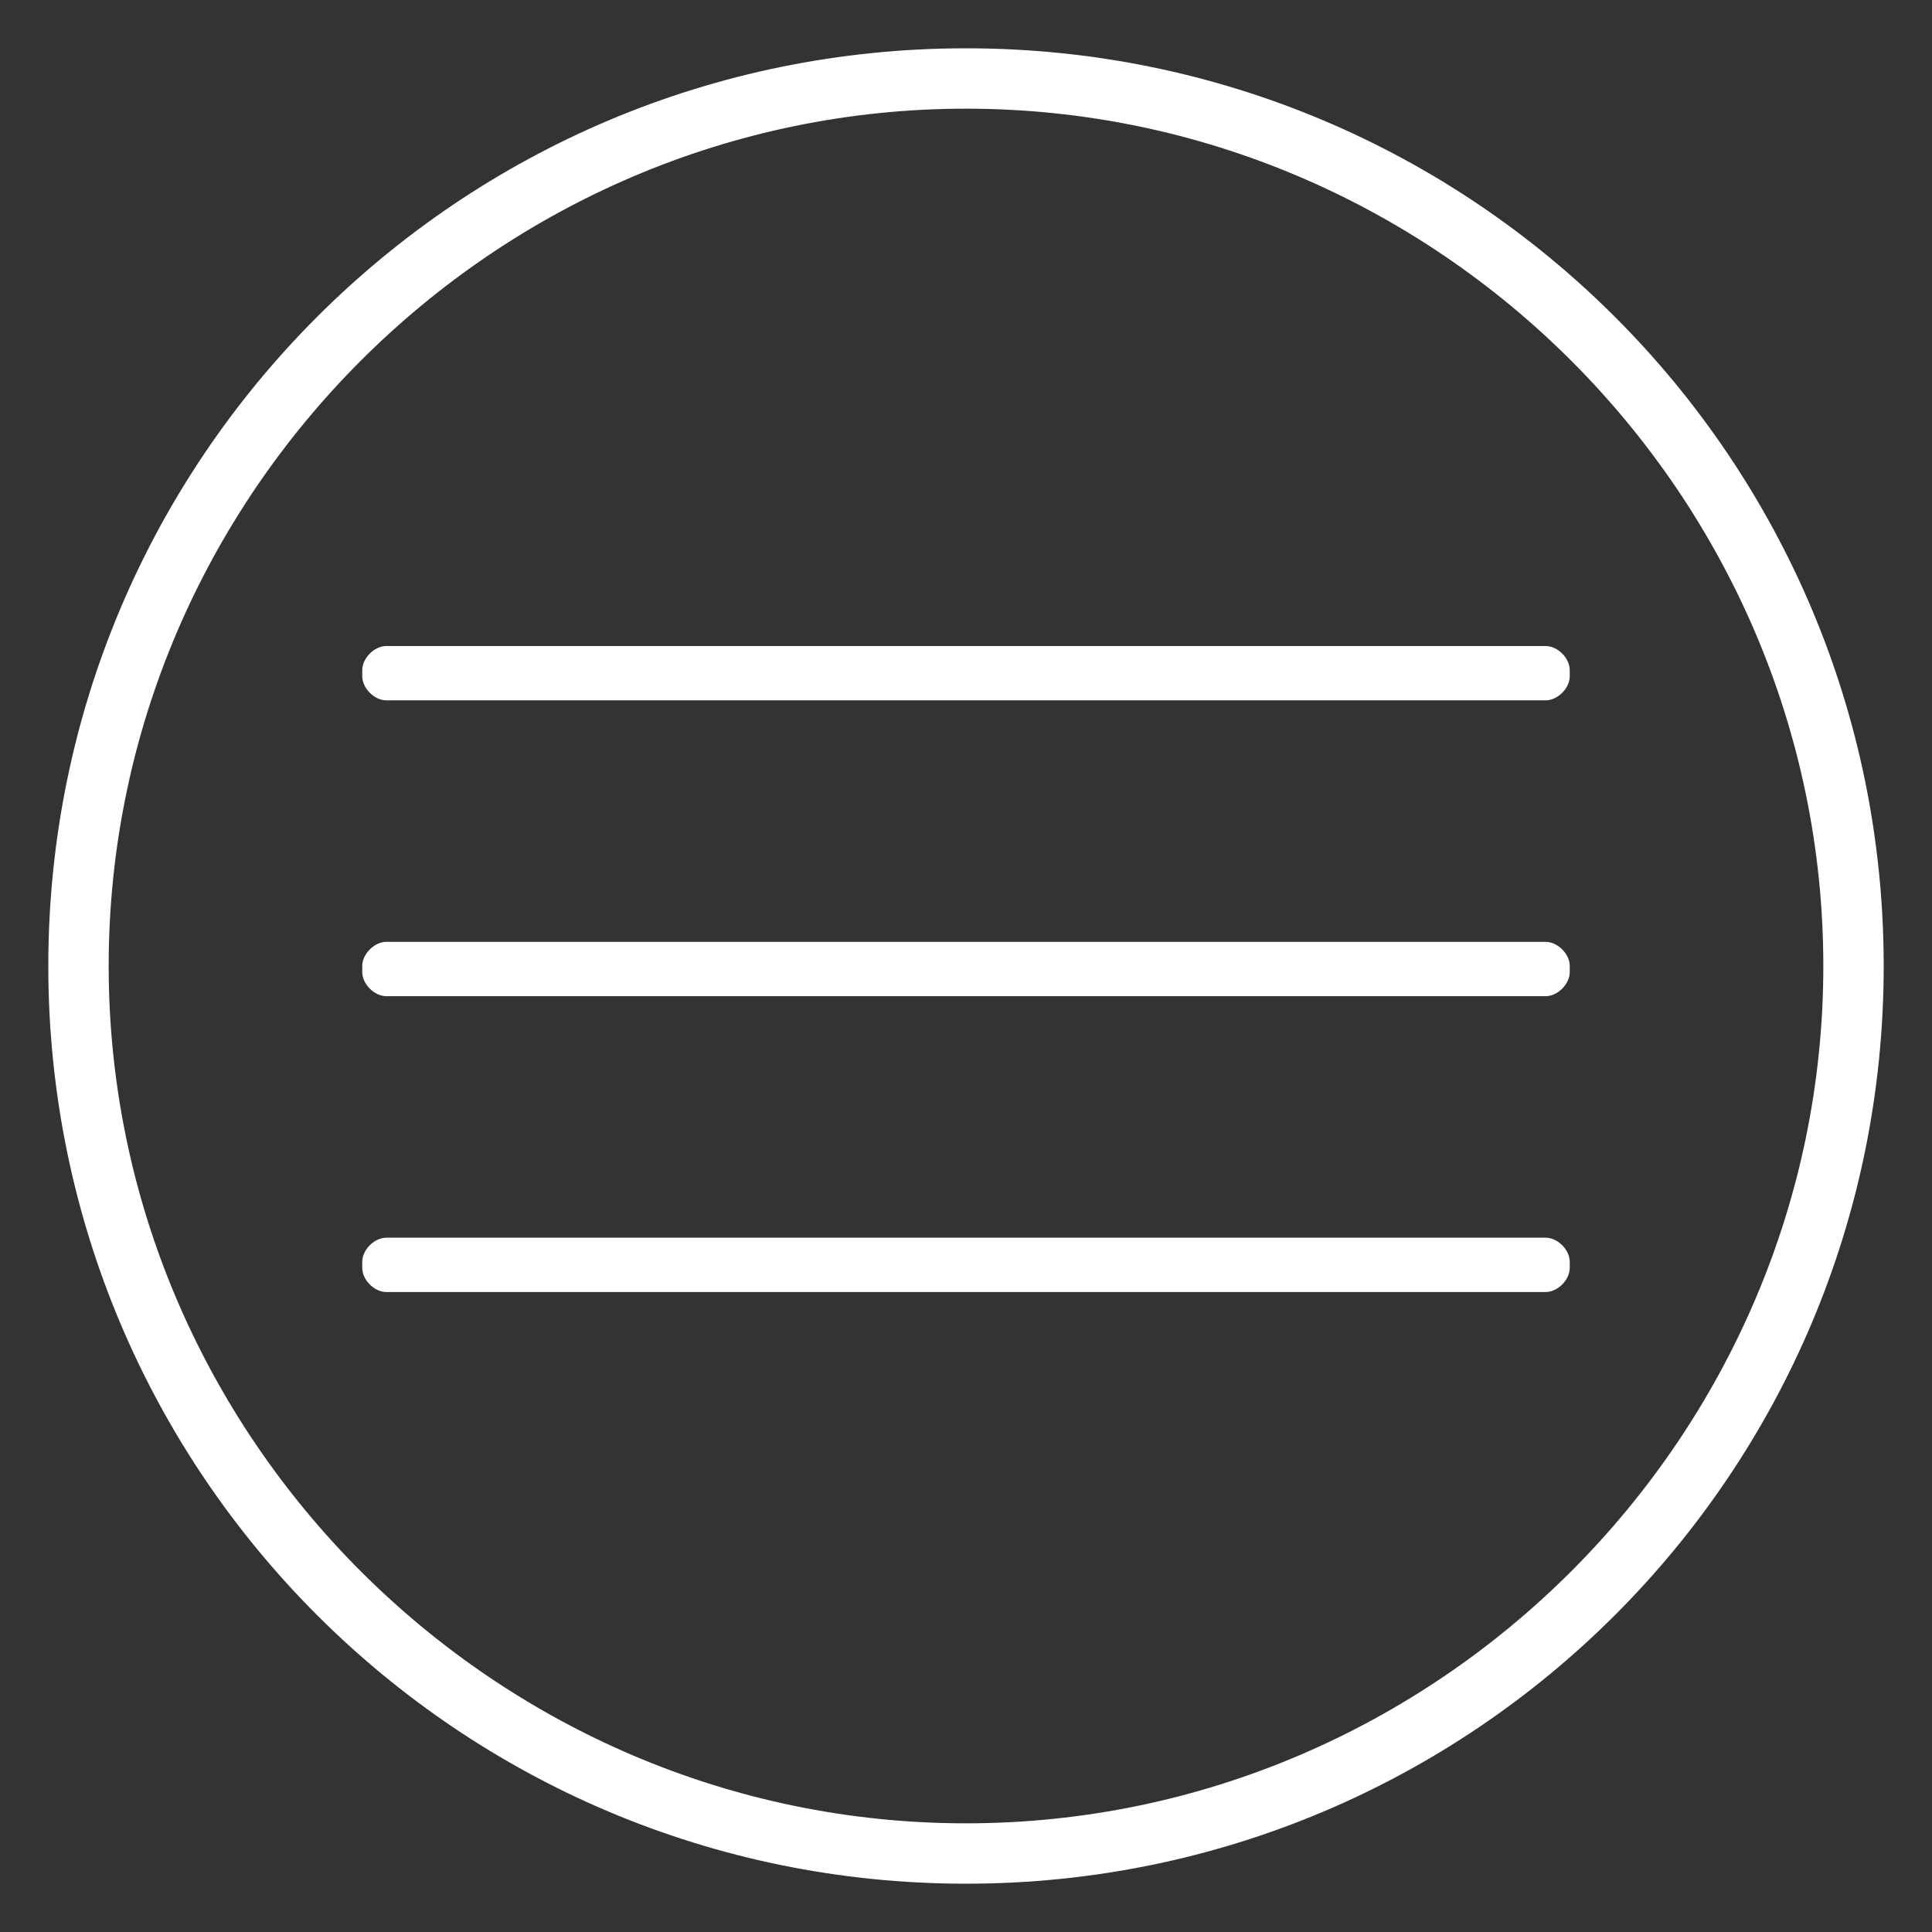 <?xml version="1.0" encoding="utf-8"?>
<!-- Generator: Adobe Illustrator 27.3.1, SVG Export Plug-In . SVG Version: 6.00 Build 0)  -->
<svg version="1.1" id="Layer_1" xmlns="http://www.w3.org/2000/svg" xmlns:xlink="http://www.w3.org/1999/xlink" x="0px" y="0px"
	 viewBox="0 0 32 32" style="enable-background:new 0 0 32 32;" xml:space="preserve">
<rect x="0" y="0" width="32" height="32" fill="#333333" stroke="none"/>
<style type="text/css">
	.st0{display:none;fill:#FFFFFF;}
	.st1{fill:#FFFFFF;}
</style>
<g>
	<path class="st0" d="M16,30.7C7.9,30.7,1.3,24.1,1.3,16S7.9,1.3,16,1.3S30.7,7.9,30.7,16S24.1,30.7,16,30.7z"/>
	<path class="st1" d="M16,1.8c7.8,0,14.2,6.4,14.2,14.2l0,0c0,7.8-6.4,14.2-14.2,14.2l0,0C8.2,30.2,1.8,23.8,1.8,16l0,0
		C1.8,8.2,8.2,1.8,16,1.8L16,1.8 M16,0.8L16,0.8C7.6,0.8,0.8,7.6,0.8,16S7.6,31.2,16,31.2S31.2,24.4,31.2,16S24.4,0.8,16,0.8L16,0.8
		z"/>
</g>
<path class="st1" d="M25.6,15.6H16H6.4C6.2,15.6,6,15.8,6,16v0.1c0,0.2,0.2,0.4,0.4,0.4H16h9.6c0.2,0,0.4-0.2,0.4-0.4V16
	C26,15.8,25.8,15.6,25.6,15.6z"/>
<path class="st1" d="M25.6,20.5H16H6.4c-0.2,0-0.4,0.2-0.4,0.4V21c0,0.2,0.2,0.4,0.4,0.4H16h9.6c0.2,0,0.4-0.2,0.4-0.4v-0.1
	C26,20.7,25.8,20.5,25.6,20.5z"/>
<path class="st1" d="M25.6,10.7H16H6.4c-0.2,0-0.4,0.2-0.4,0.4v0.1c0,0.2,0.2,0.4,0.4,0.4H16h9.6c0.2,0,0.4-0.2,0.4-0.4v-0.1
	C26,10.9,25.8,10.7,25.6,10.7z"/>
</svg>
